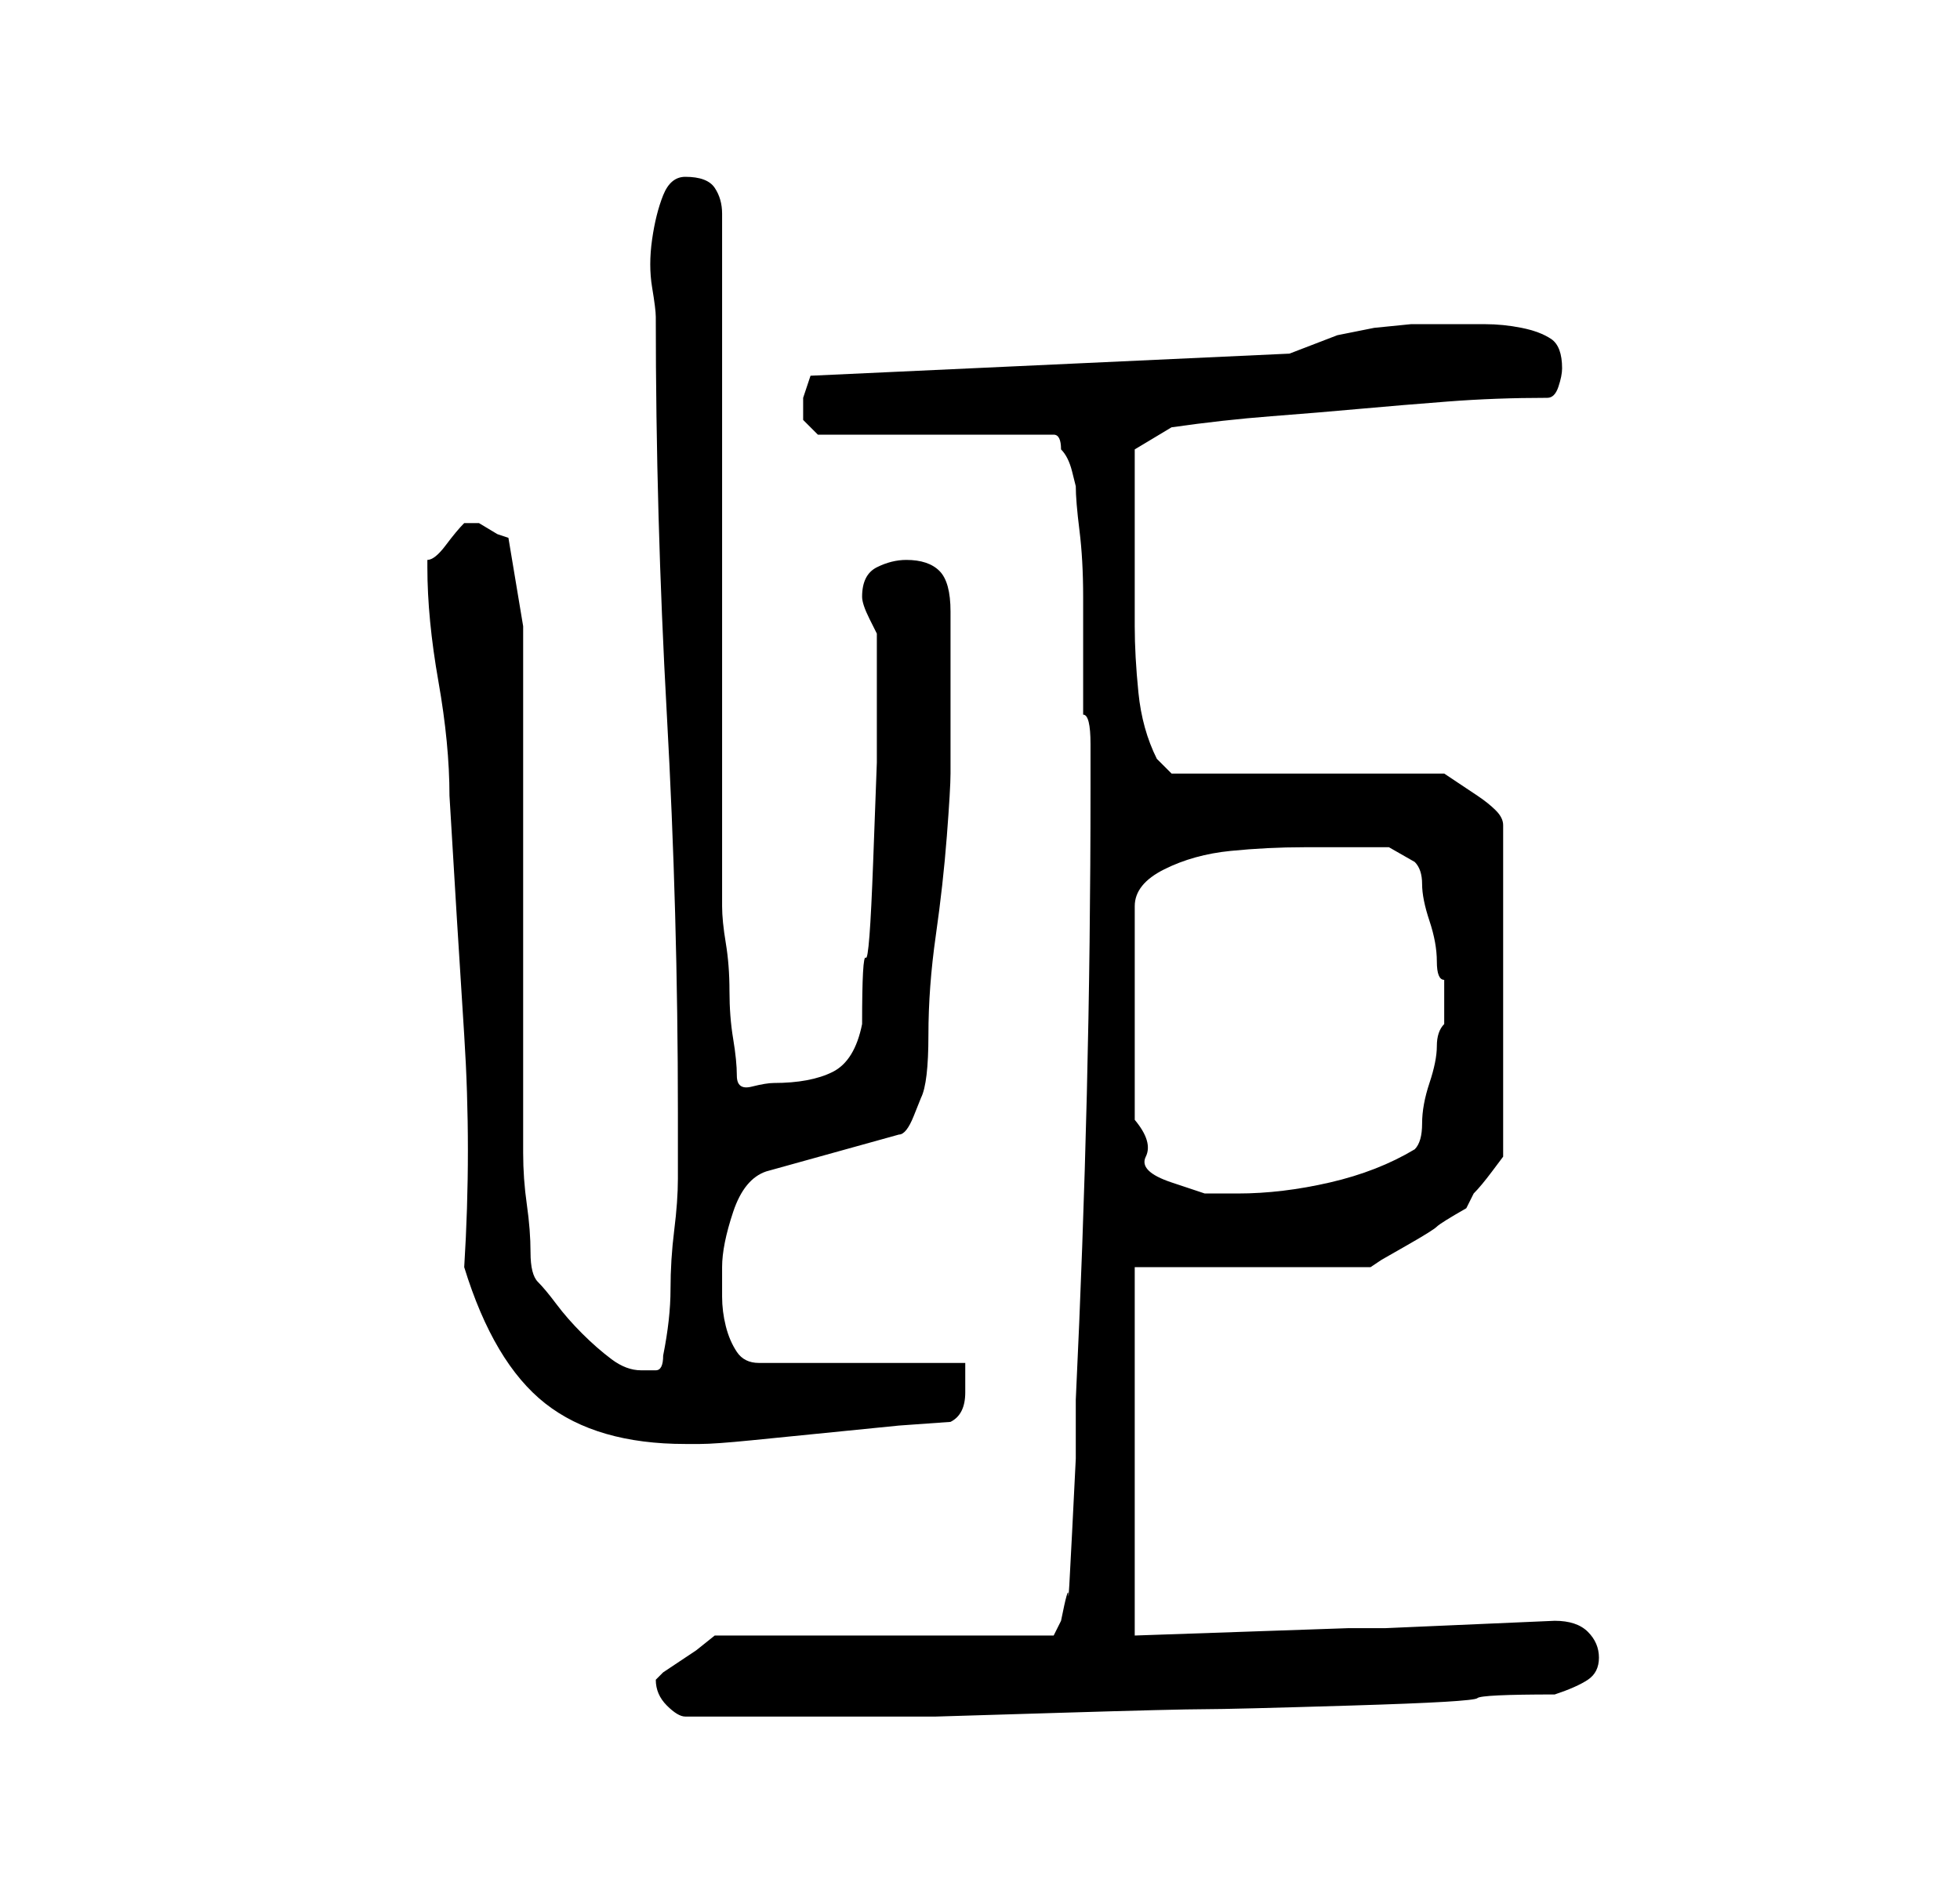 <?xml version="1.0" standalone="no"?>
<!DOCTYPE svg PUBLIC "-//W3C//DTD SVG 1.1//EN" "http://www.w3.org/Graphics/SVG/1.1/DTD/svg11.dtd" >
<svg xmlns="http://www.w3.org/2000/svg" xmlns:xlink="http://www.w3.org/1999/xlink" version="1.1" viewBox="-10 0 266 256">
   <path fill="currentColor"
d="M79 228q0 2 1.5 3.5t2.5 1.5h11h12h11t16.5 -0.5t20 -0.5t20 -0.5t17 -1t10.5 -0.5q3 -1 4.5 -2t1.5 -3t-1.5 -3.5t-4.5 -1.5l-23 1h-5l-29 1v-50h32l1.5 -1t3.5 -2t4 -2.5t4 -2.5l1 -2q1 -1 2.5 -3l1.5 -2v-45q0 -1 -1 -2t-2.5 -2l-3 -2l-1.5 -1h-37l-0.5 -0.5
l-1.5 -1.5q-2 -4 -2.5 -9t-0.5 -9v-15v-9l5 -3q7 -1 13.5 -1.5t12 -1t12 -1t13.5 -0.5q1 0 1.5 -1.5t0.5 -2.5q0 -3 -1.5 -4t-4 -1.5t-5 -0.5h-3.5h-6.5t-5 0.5l-5 1t-6.5 2.5l-65 3l-0.5 1.5l-0.5 1.5v3t2 2h32q1 0 1 2q1 1 1.5 3l0.5 2q0 2 0.5 6t0.5 9v9.5v6.5q1 0 1 4v6
q0 21 -0.5 41.5t-1.5 41.5v8t-0.5 10t-0.5 8.5t-1 3.5l-1 2h-46l-2.5 2t-4.5 3l-0.5 0.5zM53 172q4 13 11 18.5t19 5.5h2q2 0 7 -0.5l10 -1l10 -1t7 -0.5q2 -1 2 -4v-4h-28q-2 0 -3 -1.5t-1.5 -3.5t-0.5 -4v-4q0 -3 1.5 -7.5t4.5 -5.5l18 -5q1 0 2 -2.5l1 -2.5q1 -2 1 -8.5
t1 -13.5t1.5 -13.5t0.5 -8.5v-11v-11q0 -4 -1.5 -5.5t-4.5 -1.5q-2 0 -4 1t-2 4q0 1 1 3l1 2v4v5v8.5t-0.5 13.5t-1 13t-0.5 9q-1 5 -4 6.5t-8 1.5q-1 0 -3 0.5t-2 -1.5t-0.5 -5t-0.5 -6.5t-0.5 -6.5t-0.5 -5v-94q0 -2 -1 -3.5t-4 -1.5q-2 0 -3 2.5t-1.5 6t0 6.5t0.5 4
q0 27 1.5 54t1.5 54v9q0 3 -0.5 7t-0.5 8t-1 9q0 2 -1 2h-2q-2 0 -4 -1.5t-4 -3.5t-3.5 -4t-2.5 -3t-1 -4t-0.5 -6.5t-0.5 -7v-4.5v-7.5v-12.5v-13v-14v-12.5v-7.5l-2 -12l-1.5 -0.5t-2.5 -1.5h-1h-1q-1 1 -2.5 3t-2.5 2v1q0 7 1.5 15.5t1.5 15.5q1 17 2 32.5t0 31.5z
M174 115h4.5t3.5 2q1 1 1 3t1 5t1 5.5t1 2.5v3v3q-1 1 -1 3t-1 5t-1 5.5t-1 3.5q-5 3 -11.5 4.5t-12.5 1.5h-4.5t-4.5 -1.5t-3.5 -3.5t-1.5 -5v-29q0 -3 4 -5t9 -2.5t10 -0.5h7z" />
</svg>
